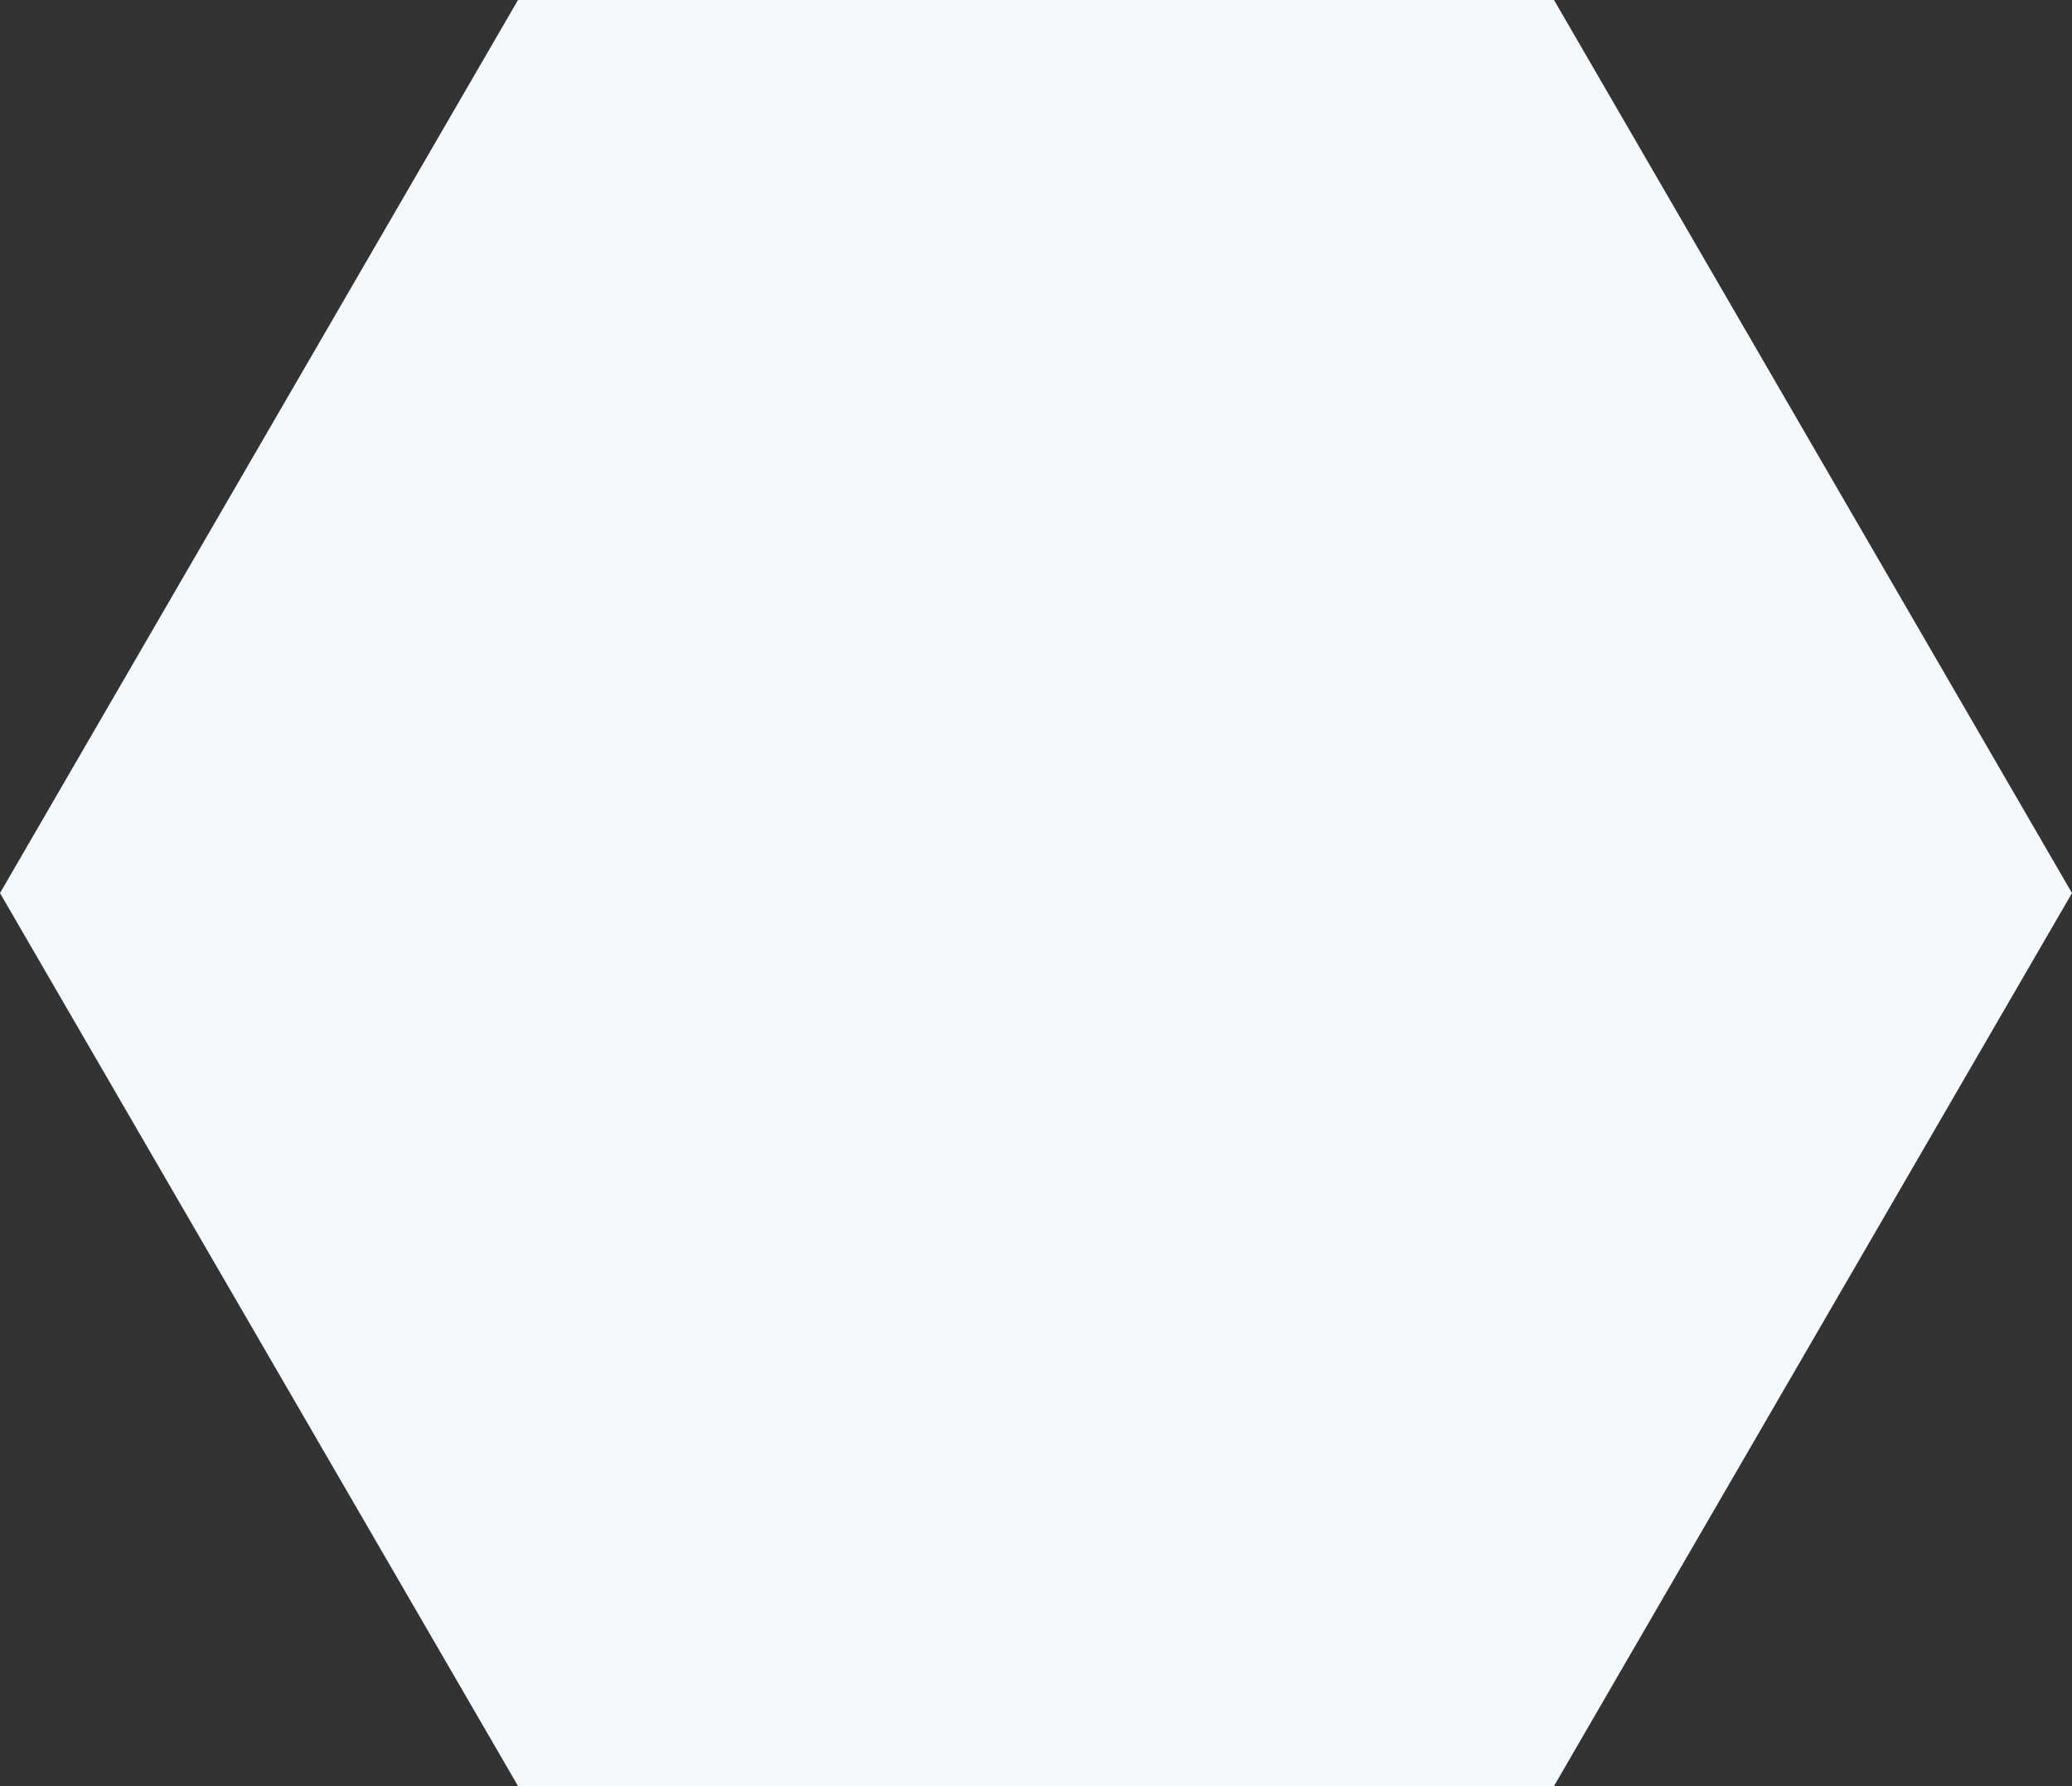 <svg xmlns="http://www.w3.org/2000/svg" width="50" height="43.103" viewBox="0 0 50 43.103">
    <rect x="0" y="0" width="50" height="43.103" fill="#333333" stroke="none"/>
    <path id="prefix__Path_16529" d="M37.5 0L50 21.552 37.5 43.1h-25L0 21.552 12.5 0z" data-name="Path 16529" style="fill:#f3f9fc"/>
</svg>
